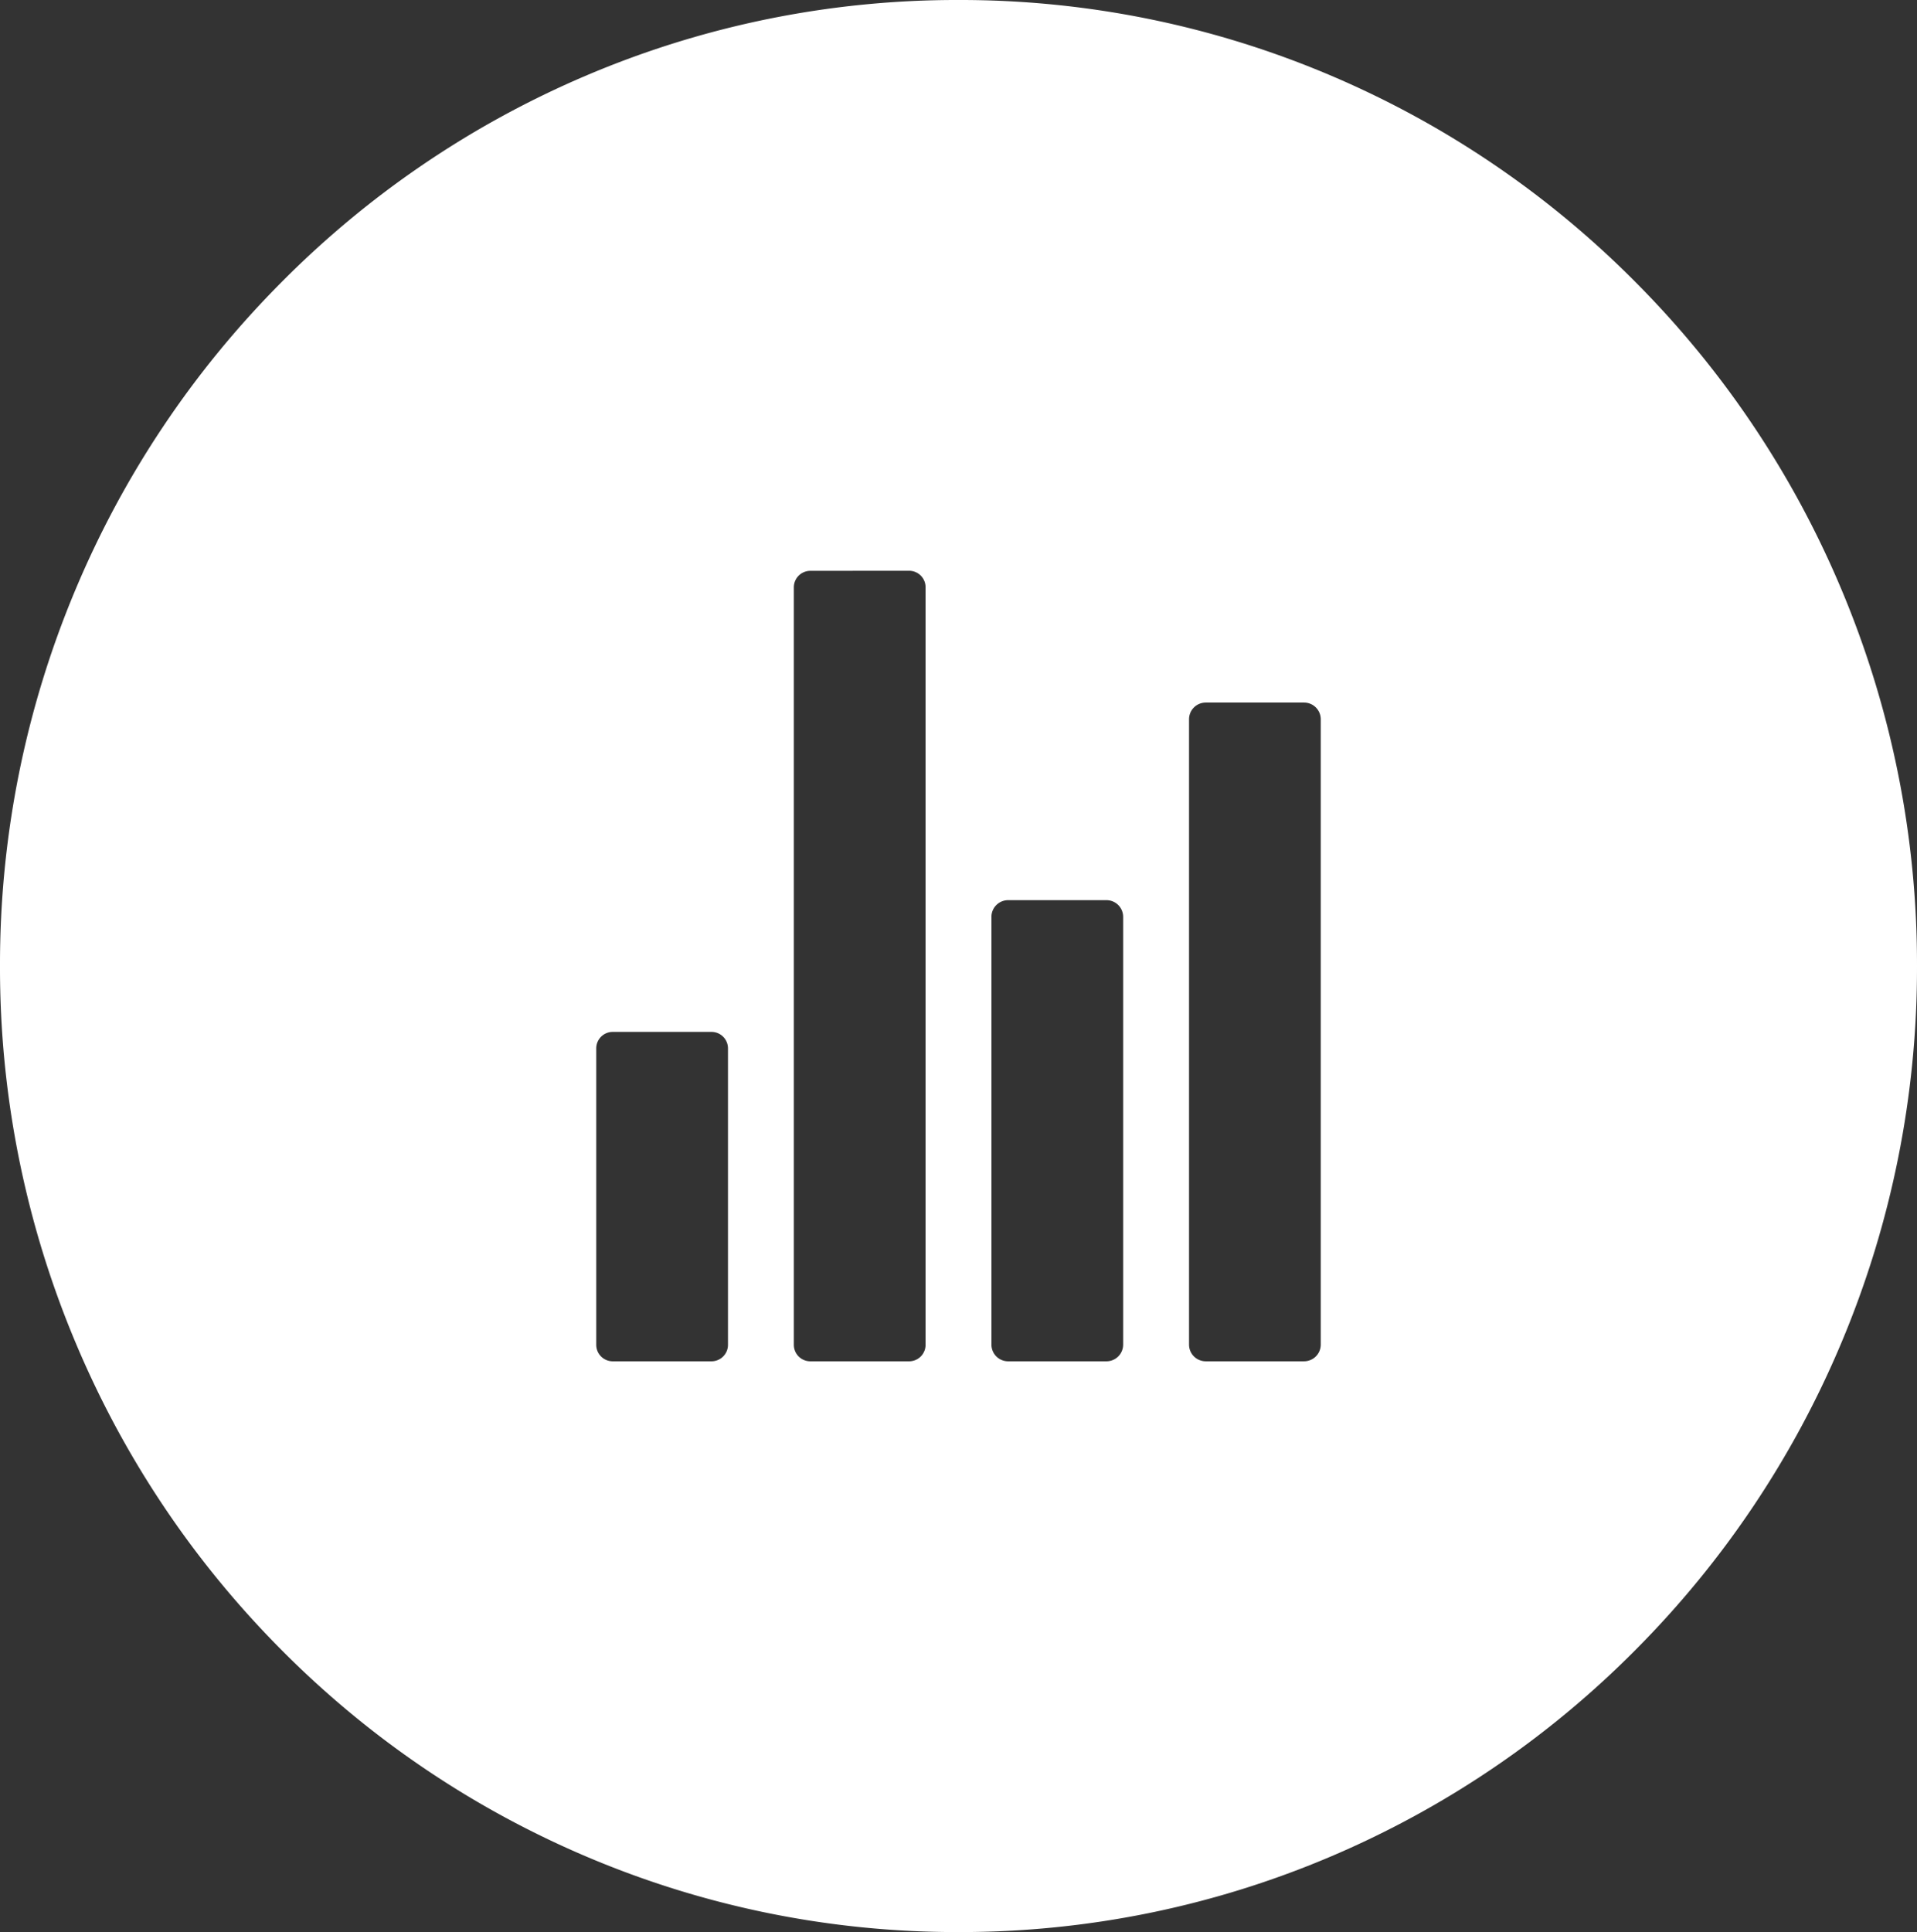 <svg xmlns="http://www.w3.org/2000/svg" width="131" height="132" viewBox="0 0 131 132">
    <rect x="0" y="0" width="131" height="132" fill="#333333" stroke="none"/>
    <path id="Sustracción_20" data-name="Sustracción 20" d="M70.5,45A64.664,64.664,0,0,1,45,39.813a65.255,65.255,0,0,1-20.82-14.144A65.809,65.809,0,0,1,10.148,4.69,66.02,66.02,0,0,1,5-21a66.021,66.021,0,0,1,5.147-25.69A65.811,65.811,0,0,1,24.185-67.669,65.255,65.255,0,0,1,45-81.814,64.663,64.663,0,0,1,70.5-87,64.664,64.664,0,0,1,96-81.814a65.257,65.257,0,0,1,20.82,14.145A65.811,65.811,0,0,1,130.853-46.69,66.02,66.02,0,0,1,136-21a66.019,66.019,0,0,1-5.147,25.69,65.809,65.809,0,0,1-14.037,20.979A65.256,65.256,0,0,1,96,39.813,64.665,64.665,0,0,1,70.5,45ZM87.393-39a1.141,1.141,0,0,0-1.139,1.139V4.866a1.141,1.141,0,0,0,1.139,1.139h6.723a1.141,1.141,0,0,0,1.139-1.139v-42.73A1.141,1.141,0,0,0,94.116-39ZM73.89-25.5a1.141,1.141,0,0,0-1.139,1.139V4.866A1.141,1.141,0,0,0,73.89,6.006h6.723a1.141,1.141,0,0,0,1.139-1.139V-24.361A1.141,1.141,0,0,0,80.613-25.5Zm-13.517-22.5a1.126,1.126,0,0,0-1.125,1.125V4.881a1.126,1.126,0,0,0,1.125,1.125h6.752A1.126,1.126,0,0,0,68.25,4.881V-46.88a1.126,1.126,0,0,0-1.125-1.125ZM46.87-16.5a1.126,1.126,0,0,0-1.125,1.125V4.881A1.126,1.126,0,0,0,46.87,6.006h6.752a1.126,1.126,0,0,0,1.125-1.125V-15.374A1.126,1.126,0,0,0,53.622-16.5Z" transform="translate(-5 87)" fill="#fff"/>
  </svg>
  
